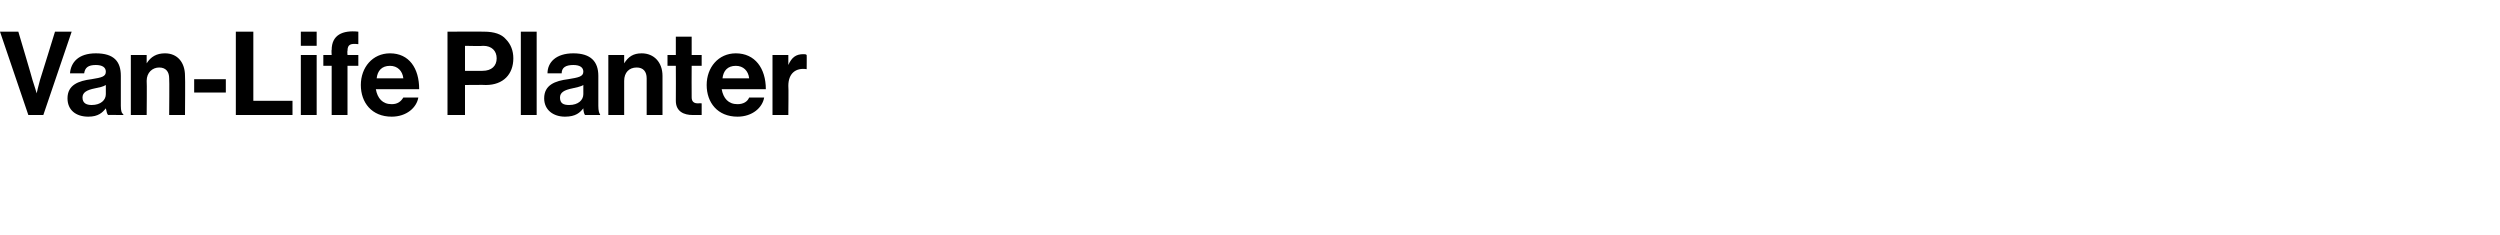 <?xml version="1.0" standalone="no"?><!DOCTYPE svg PUBLIC "-//W3C//DTD SVG 1.1//EN" "http://www.w3.org/Graphics/SVG/1.1/DTD/svg11.dtd"><svg xmlns="http://www.w3.org/2000/svg" version="1.1" width="300px" height="28.2px" viewBox="0 -3 300 28.2" style="top:-3px">  <desc>Van-Life Planter</desc>  <defs/>  <g id="Polygon6838">    <path d="M 0 0.8 L 2.2 0.8 C 2.2 0.8 3.92 6.58 3.9 6.6 C 4.12 7.24 4.4 8.2 4.4 8.2 L 4.4 8.2 C 4.4 8.2 4.62 7.22 4.8 6.6 C 4.82 6.58 6.6 0.8 6.6 0.8 L 8.6 0.8 L 5.2 10.8 L 3.4 10.8 L 0 0.8 Z M 12.7 10 C 12.7 10 12.7 10 12.7 10 C 12.3 10.5 11.8 11 10.6 11 C 9.1 11 8.1 10.2 8.1 8.8 C 8.1 7.2 9.4 6.7 11 6.5 C 12.2 6.3 12.7 6.2 12.7 5.6 C 12.7 5.1 12.3 4.8 11.5 4.8 C 10.6 4.8 10.2 5.1 10.1 5.8 C 10.1 5.8 8.4 5.8 8.4 5.8 C 8.5 4.5 9.4 3.4 11.5 3.4 C 13.7 3.4 14.5 4.4 14.5 6.1 C 14.5 6.1 14.5 9.7 14.5 9.7 C 14.5 10.3 14.6 10.6 14.8 10.7 C 14.78 10.72 14.8 10.8 14.8 10.8 C 14.8 10.8 12.95 10.79 13 10.8 C 12.8 10.7 12.8 10.3 12.7 10 Z M 12.7 8.3 C 12.7 8.3 12.7 7.2 12.7 7.2 C 12.4 7.4 11.9 7.5 11.4 7.6 C 10.4 7.8 9.9 8.1 9.9 8.7 C 9.9 9.4 10.4 9.6 11 9.6 C 12.1 9.6 12.7 9 12.7 8.3 Z M 17.6 4.6 C 17.6 4.6 17.64 4.59 17.6 4.6 C 18.1 3.8 18.8 3.4 19.8 3.4 C 21.3 3.4 22.2 4.5 22.2 6.1 C 22.24 6.1 22.2 10.8 22.2 10.8 L 20.3 10.8 C 20.3 10.8 20.34 6.38 20.3 6.4 C 20.3 5.6 19.9 5.1 19.1 5.1 C 18.3 5.1 17.6 5.7 17.6 6.7 C 17.64 6.72 17.6 10.8 17.6 10.8 L 15.7 10.8 L 15.7 3.6 L 17.6 3.6 L 17.6 4.6 Z M 23.3 6.5 L 27.1 6.5 L 27.1 8.1 L 23.3 8.1 L 23.3 6.5 Z M 28.3 0.8 L 30.4 0.8 L 30.4 9.1 L 35.1 9.1 L 35.1 10.8 L 28.3 10.8 L 28.3 0.8 Z M 36.1 3.6 L 38 3.6 L 38 10.8 L 36.1 10.8 L 36.1 3.6 Z M 36.1 0.8 L 38 0.8 L 38 2.5 L 36.1 2.5 L 36.1 0.8 Z M 38.8 3.6 L 39.8 3.6 C 39.8 3.6 39.76 2.97 39.8 3 C 39.8 1.2 41.1 0.6 43 0.8 C 43 0.8 43 2.3 43 2.3 C 42.1 2.2 41.7 2.3 41.7 3.1 C 41.66 3.08 41.7 3.6 41.7 3.6 L 43 3.6 L 43 4.9 L 41.7 4.9 L 41.7 10.8 L 39.8 10.8 L 39.8 4.9 L 38.8 4.9 L 38.8 3.6 Z M 43.3 7.2 C 43.3 5.1 44.7 3.4 46.8 3.4 C 49.1 3.4 50.3 5.2 50.3 7.7 C 50.3 7.7 45.1 7.7 45.1 7.7 C 45.3 8.8 45.9 9.5 47 9.5 C 47.7 9.5 48.1 9.2 48.4 8.7 C 48.4 8.7 50.2 8.7 50.2 8.7 C 50 9.9 48.8 11 47 11 C 44.6 11 43.3 9.3 43.3 7.2 Z M 45.2 6.4 C 45.2 6.4 48.4 6.4 48.4 6.4 C 48.3 5.5 47.7 4.9 46.8 4.9 C 45.8 4.9 45.3 5.5 45.2 6.4 Z M 53.7 0.8 C 53.7 0.8 58.13 0.78 58.1 0.8 C 59.3 0.8 60.2 1.1 60.7 1.7 C 61.3 2.3 61.6 3.1 61.6 4 C 61.6 5.9 60.4 7.2 58.3 7.2 C 58.3 7.17 55.8 7.2 55.8 7.2 L 55.8 10.8 L 53.7 10.8 L 53.7 0.8 Z M 55.8 5.5 C 55.8 5.5 57.93 5.52 57.9 5.5 C 59 5.5 59.6 4.9 59.6 4 C 59.6 3.1 59 2.5 58 2.5 C 57.96 2.55 55.8 2.5 55.8 2.5 L 55.8 5.5 Z M 62.5 0.8 L 64.4 0.8 L 64.4 10.8 L 62.5 10.8 L 62.5 0.8 Z M 70 10 C 70 10 70 10 70 10 C 69.6 10.5 69.1 11 67.8 11 C 66.4 11 65.3 10.2 65.3 8.8 C 65.3 7.2 66.6 6.7 68.2 6.5 C 69.4 6.3 70 6.2 70 5.6 C 70 5.1 69.6 4.8 68.8 4.8 C 67.9 4.8 67.4 5.1 67.4 5.8 C 67.4 5.8 65.7 5.8 65.7 5.8 C 65.7 4.5 66.7 3.4 68.8 3.4 C 70.9 3.4 71.8 4.4 71.8 6.1 C 71.8 6.1 71.8 9.7 71.8 9.7 C 71.8 10.3 71.9 10.6 72 10.7 C 72.04 10.72 72 10.8 72 10.8 C 72 10.8 70.21 10.79 70.2 10.8 C 70.1 10.7 70 10.3 70 10 Z M 70 8.3 C 70 8.3 70 7.2 70 7.2 C 69.7 7.4 69.1 7.5 68.7 7.6 C 67.7 7.8 67.2 8.1 67.2 8.7 C 67.2 9.4 67.6 9.6 68.3 9.6 C 69.4 9.6 70 9 70 8.3 Z M 74.9 4.6 C 74.9 4.6 74.9 4.59 74.9 4.6 C 75.4 3.8 76 3.4 77 3.4 C 78.5 3.4 79.5 4.5 79.5 6.1 C 79.5 6.1 79.5 10.8 79.5 10.8 L 77.6 10.8 C 77.6 10.8 77.6 6.38 77.6 6.4 C 77.6 5.6 77.2 5.1 76.4 5.1 C 75.5 5.1 74.9 5.7 74.9 6.7 C 74.9 6.72 74.9 10.8 74.9 10.8 L 73 10.8 L 73 3.6 L 74.9 3.6 L 74.9 4.6 Z M 80.1 3.6 L 81.1 3.6 L 81.1 1.4 L 83 1.4 L 83 3.6 L 84.2 3.6 L 84.2 4.9 L 83 4.9 C 83 4.9 82.98 8.67 83 8.7 C 83 9.2 83.3 9.4 83.7 9.4 C 83.93 9.38 84.2 9.4 84.2 9.4 L 84.2 10.8 C 84.2 10.8 83.82 10.79 83.1 10.8 C 82.1 10.8 81.1 10.4 81.1 9.1 C 81.12 9.07 81.1 4.9 81.1 4.9 L 80.1 4.9 L 80.1 3.6 Z M 84.8 7.2 C 84.8 5.1 86.2 3.4 88.3 3.4 C 90.6 3.4 91.9 5.2 91.9 7.7 C 91.9 7.7 86.6 7.7 86.6 7.7 C 86.8 8.8 87.4 9.5 88.5 9.5 C 89.2 9.5 89.7 9.2 89.9 8.7 C 89.9 8.7 91.7 8.7 91.7 8.7 C 91.5 9.9 90.3 11 88.5 11 C 86.1 11 84.8 9.3 84.8 7.2 Z M 86.7 6.4 C 86.7 6.4 89.9 6.4 89.9 6.4 C 89.8 5.5 89.2 4.9 88.3 4.9 C 87.3 4.9 86.8 5.5 86.7 6.4 Z M 94.6 4.8 C 94.6 4.8 94.61 4.76 94.6 4.8 C 95 3.9 95.5 3.5 96.4 3.5 C 96.6 3.5 96.7 3.5 96.8 3.6 C 96.82 3.58 96.8 5.3 96.8 5.3 C 96.8 5.3 96.78 5.25 96.8 5.3 C 95.5 5.1 94.6 5.8 94.6 7.3 C 94.64 7.29 94.6 10.8 94.6 10.8 L 92.7 10.8 L 92.7 3.6 L 94.6 3.6 L 94.6 4.8 Z " stroke="none" fill="#000"/>  </g></svg>